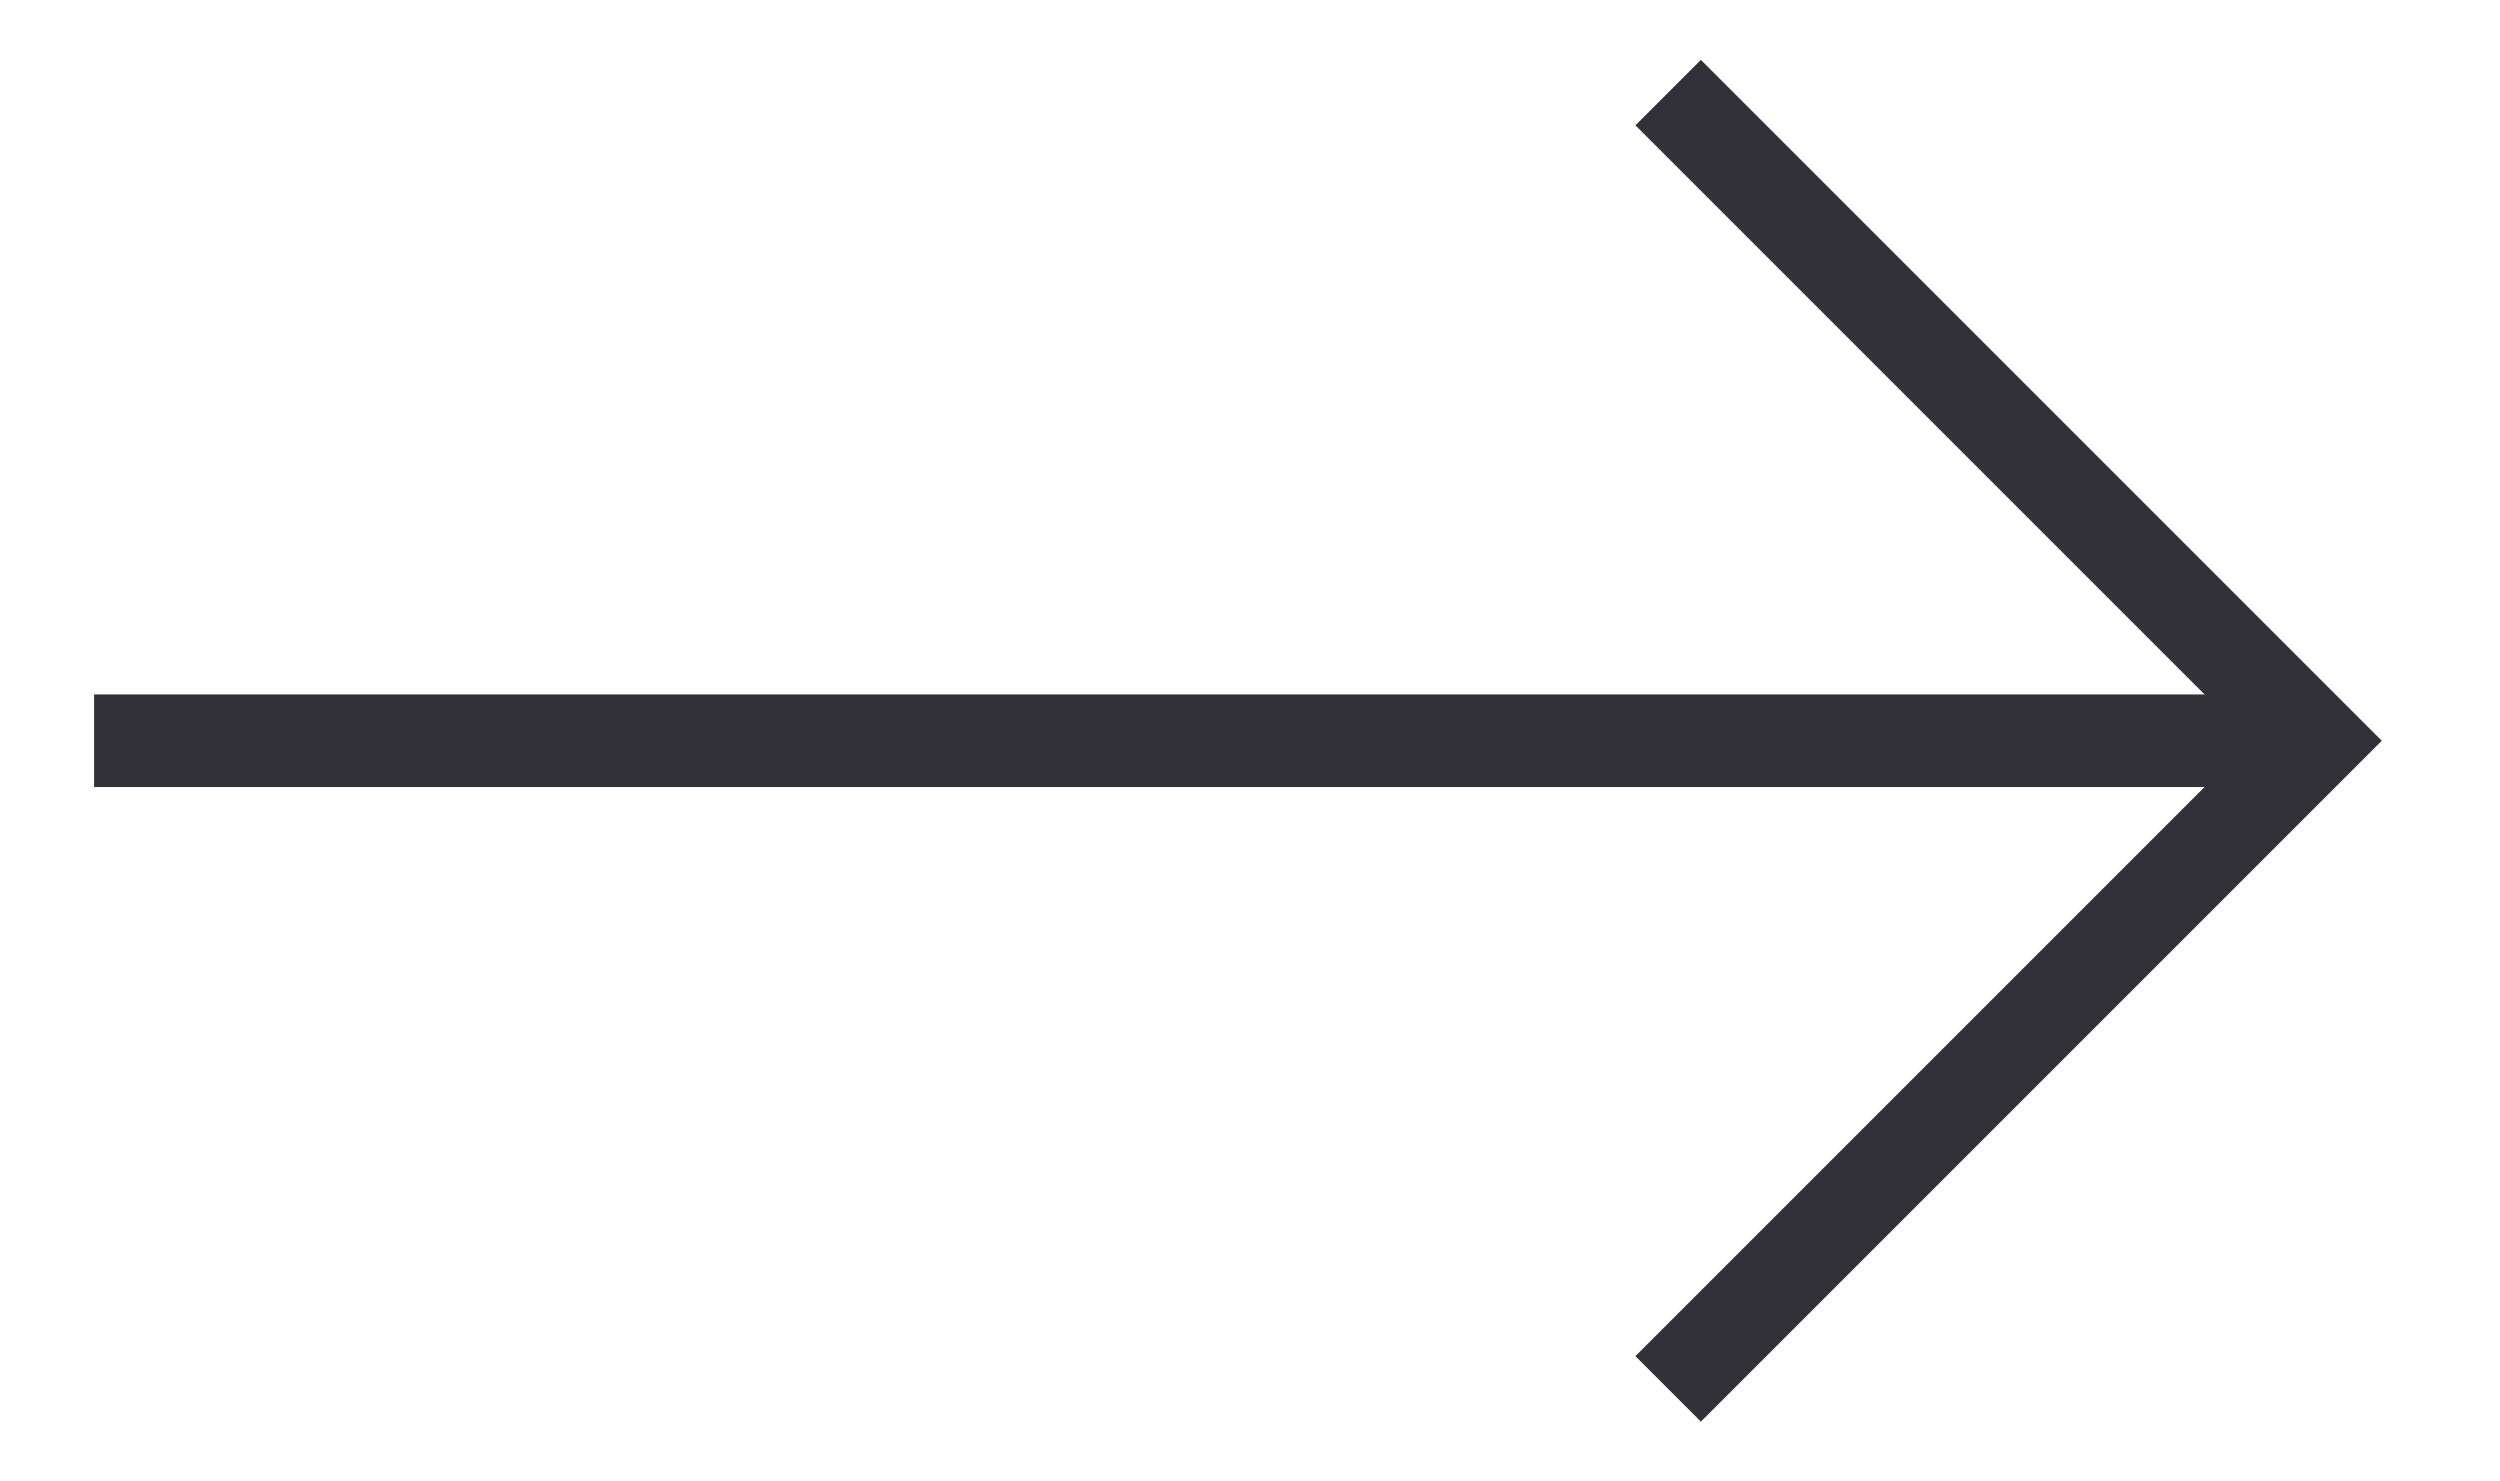 <svg width="27" height="16" viewBox="0 0 27 16" fill="none" xmlns="http://www.w3.org/2000/svg">
<path d="M1.016 8H25.016" stroke="#32313A" strokeWidth="2" strokeLinecap="round" strokeLinejoin="round"/>
<path d="M18.016 15L25.016 8L18.016 1" stroke="#32313A" strokeWidth="2" strokeLinecap="round" strokeLinejoin="round"/>
</svg>
